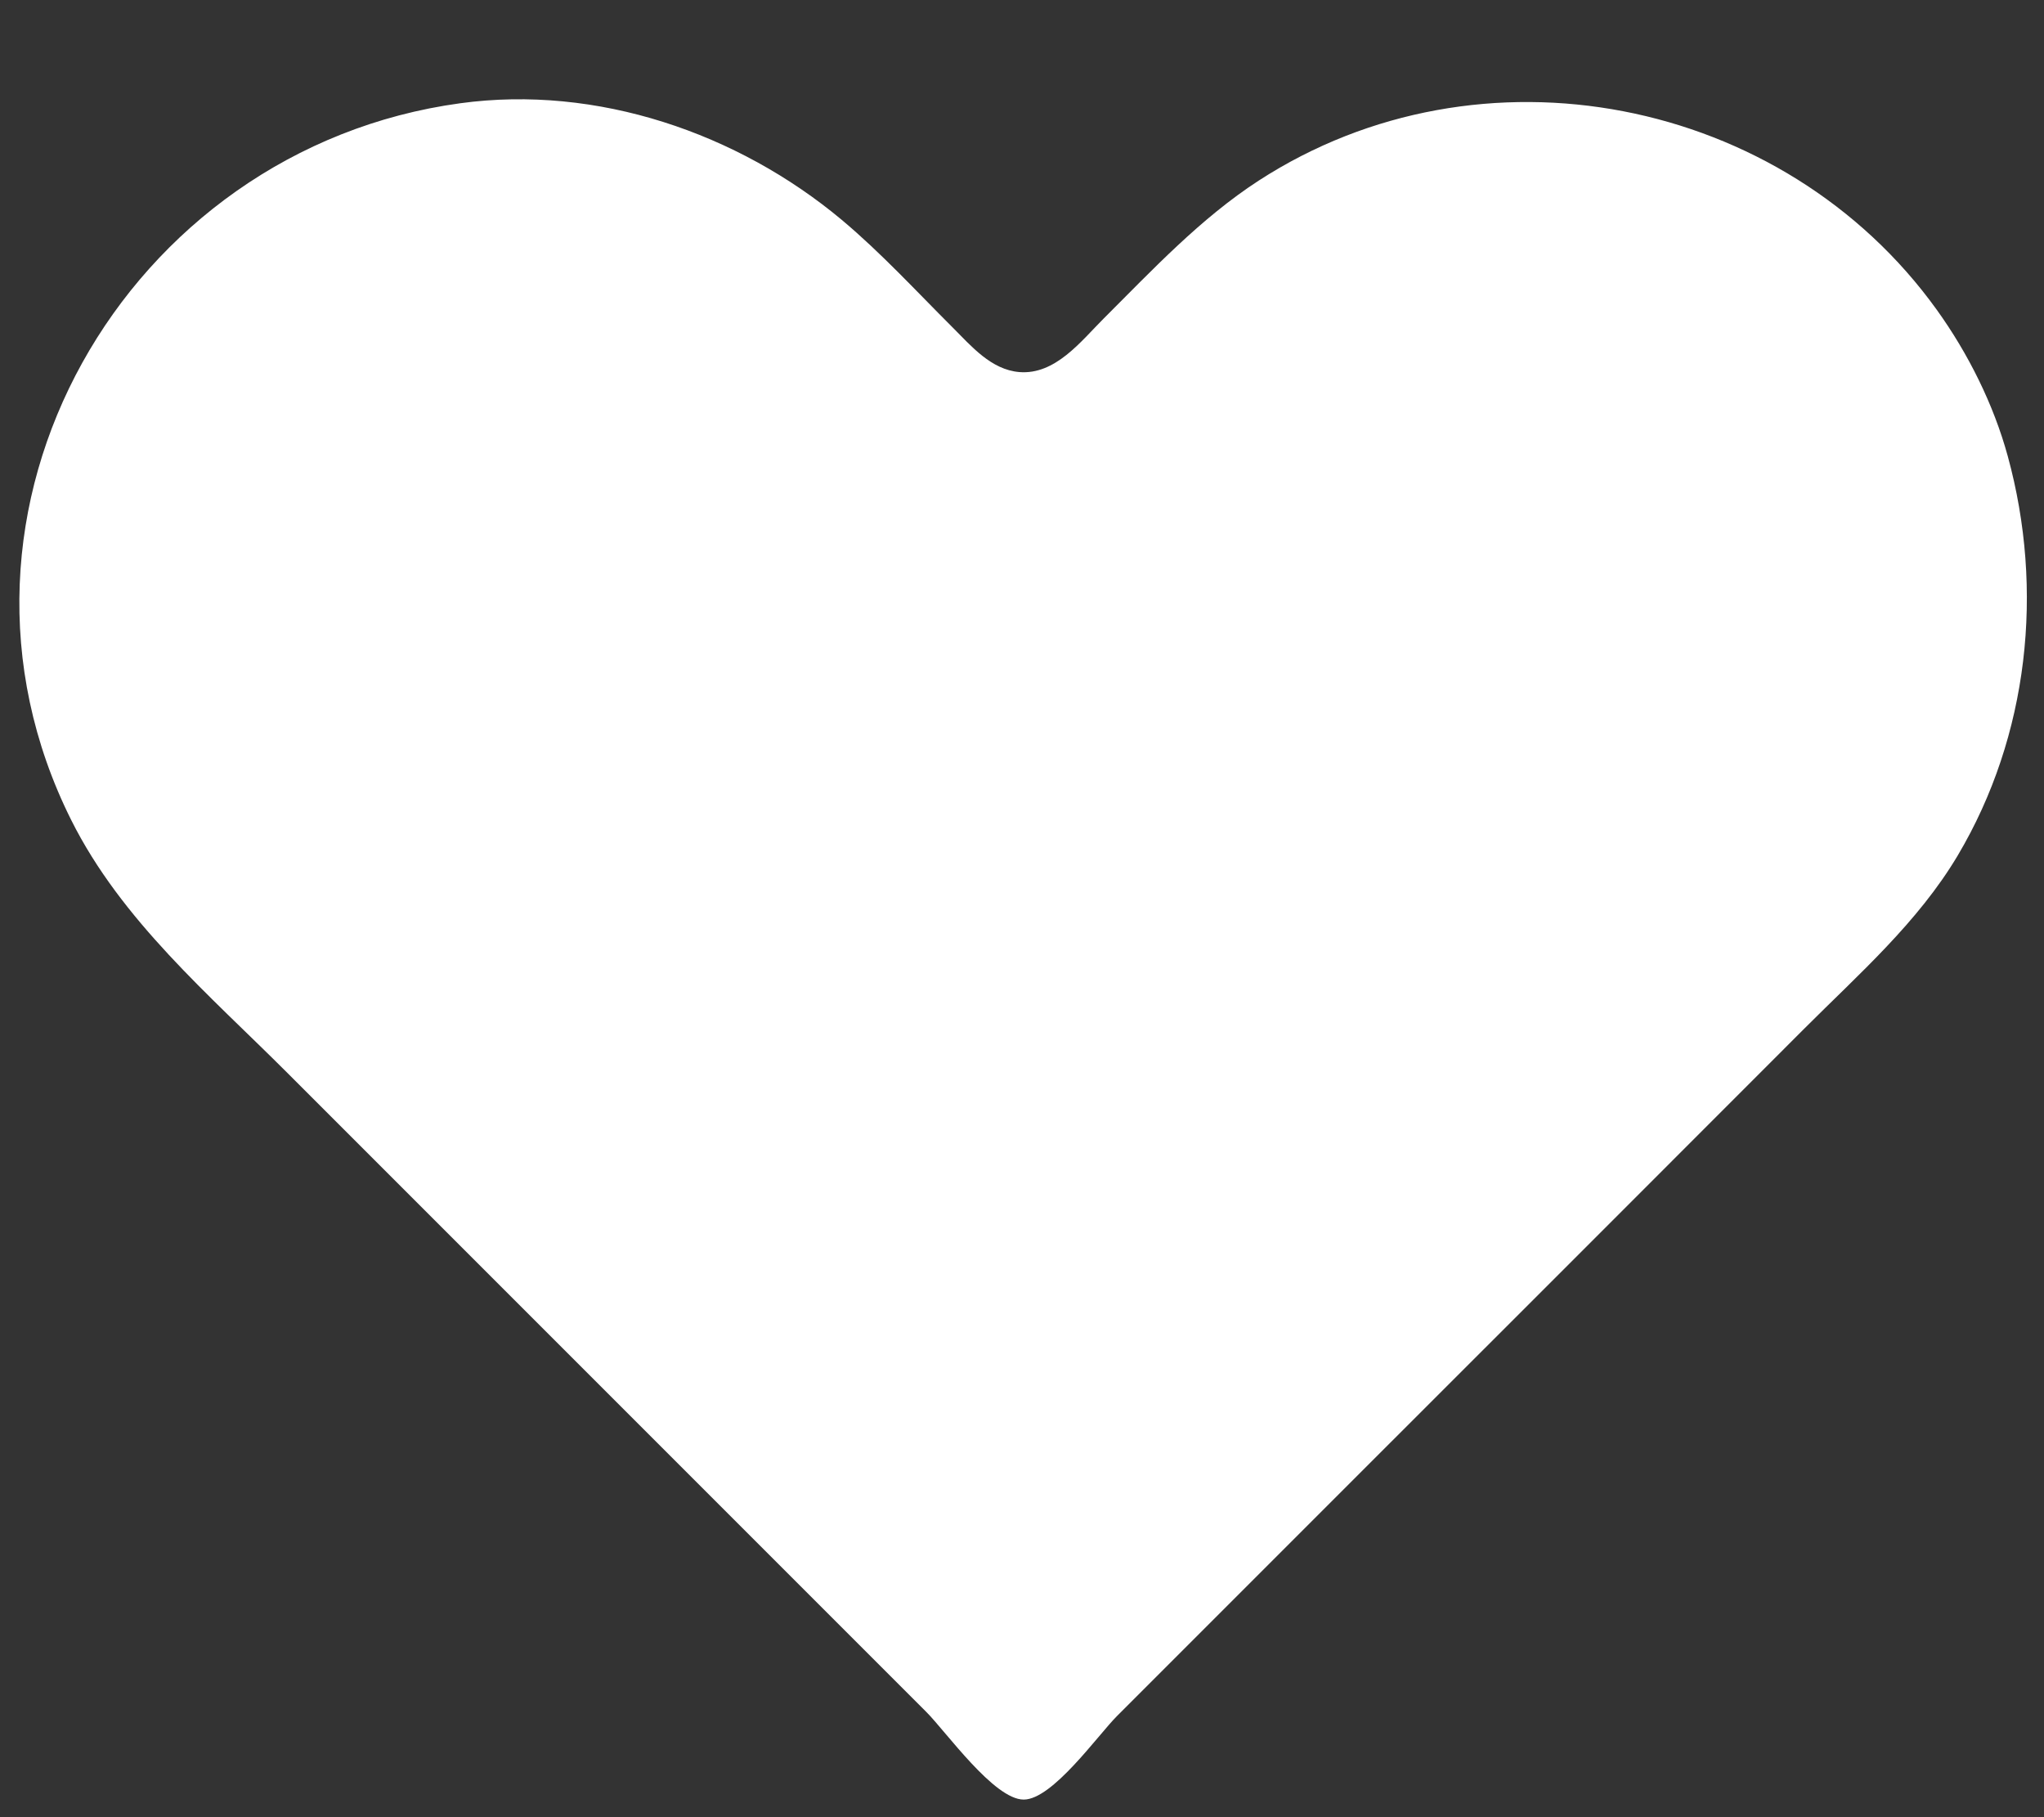 <svg width="18" height="16" viewBox="0 0 18 16" fill="none" xmlns="http://www.w3.org/2000/svg">
<rect x="0" y="0" width="18" height="16" fill="#333333" stroke="none"/>
<path fill-rule="evenodd" clip-rule="evenodd" d="M4.054 0.909C1.106 1.31 -0.734 4.498 0.627 7.22C1.069 8.104 1.843 8.759 2.531 9.447L5.734 12.65L8.156 15.072C8.332 15.248 8.754 15.845 9.015 15.845C9.268 15.845 9.666 15.281 9.835 15.111L12.101 12.845L13.82 11.127L15.89 9.056C16.371 8.575 16.889 8.122 17.24 7.533C17.866 6.479 18.003 5.193 17.681 4.017C17.556 3.56 17.332 3.112 17.056 2.728C15.704 0.848 13.037 0.325 11.085 1.59C10.573 1.922 10.148 2.377 9.718 2.806C9.518 3.006 9.293 3.302 8.976 3.276C8.728 3.255 8.554 3.048 8.39 2.884C8.07 2.565 7.761 2.228 7.414 1.937C6.497 1.17 5.256 0.745 4.054 0.909Z" fill="white"/>
</svg>
